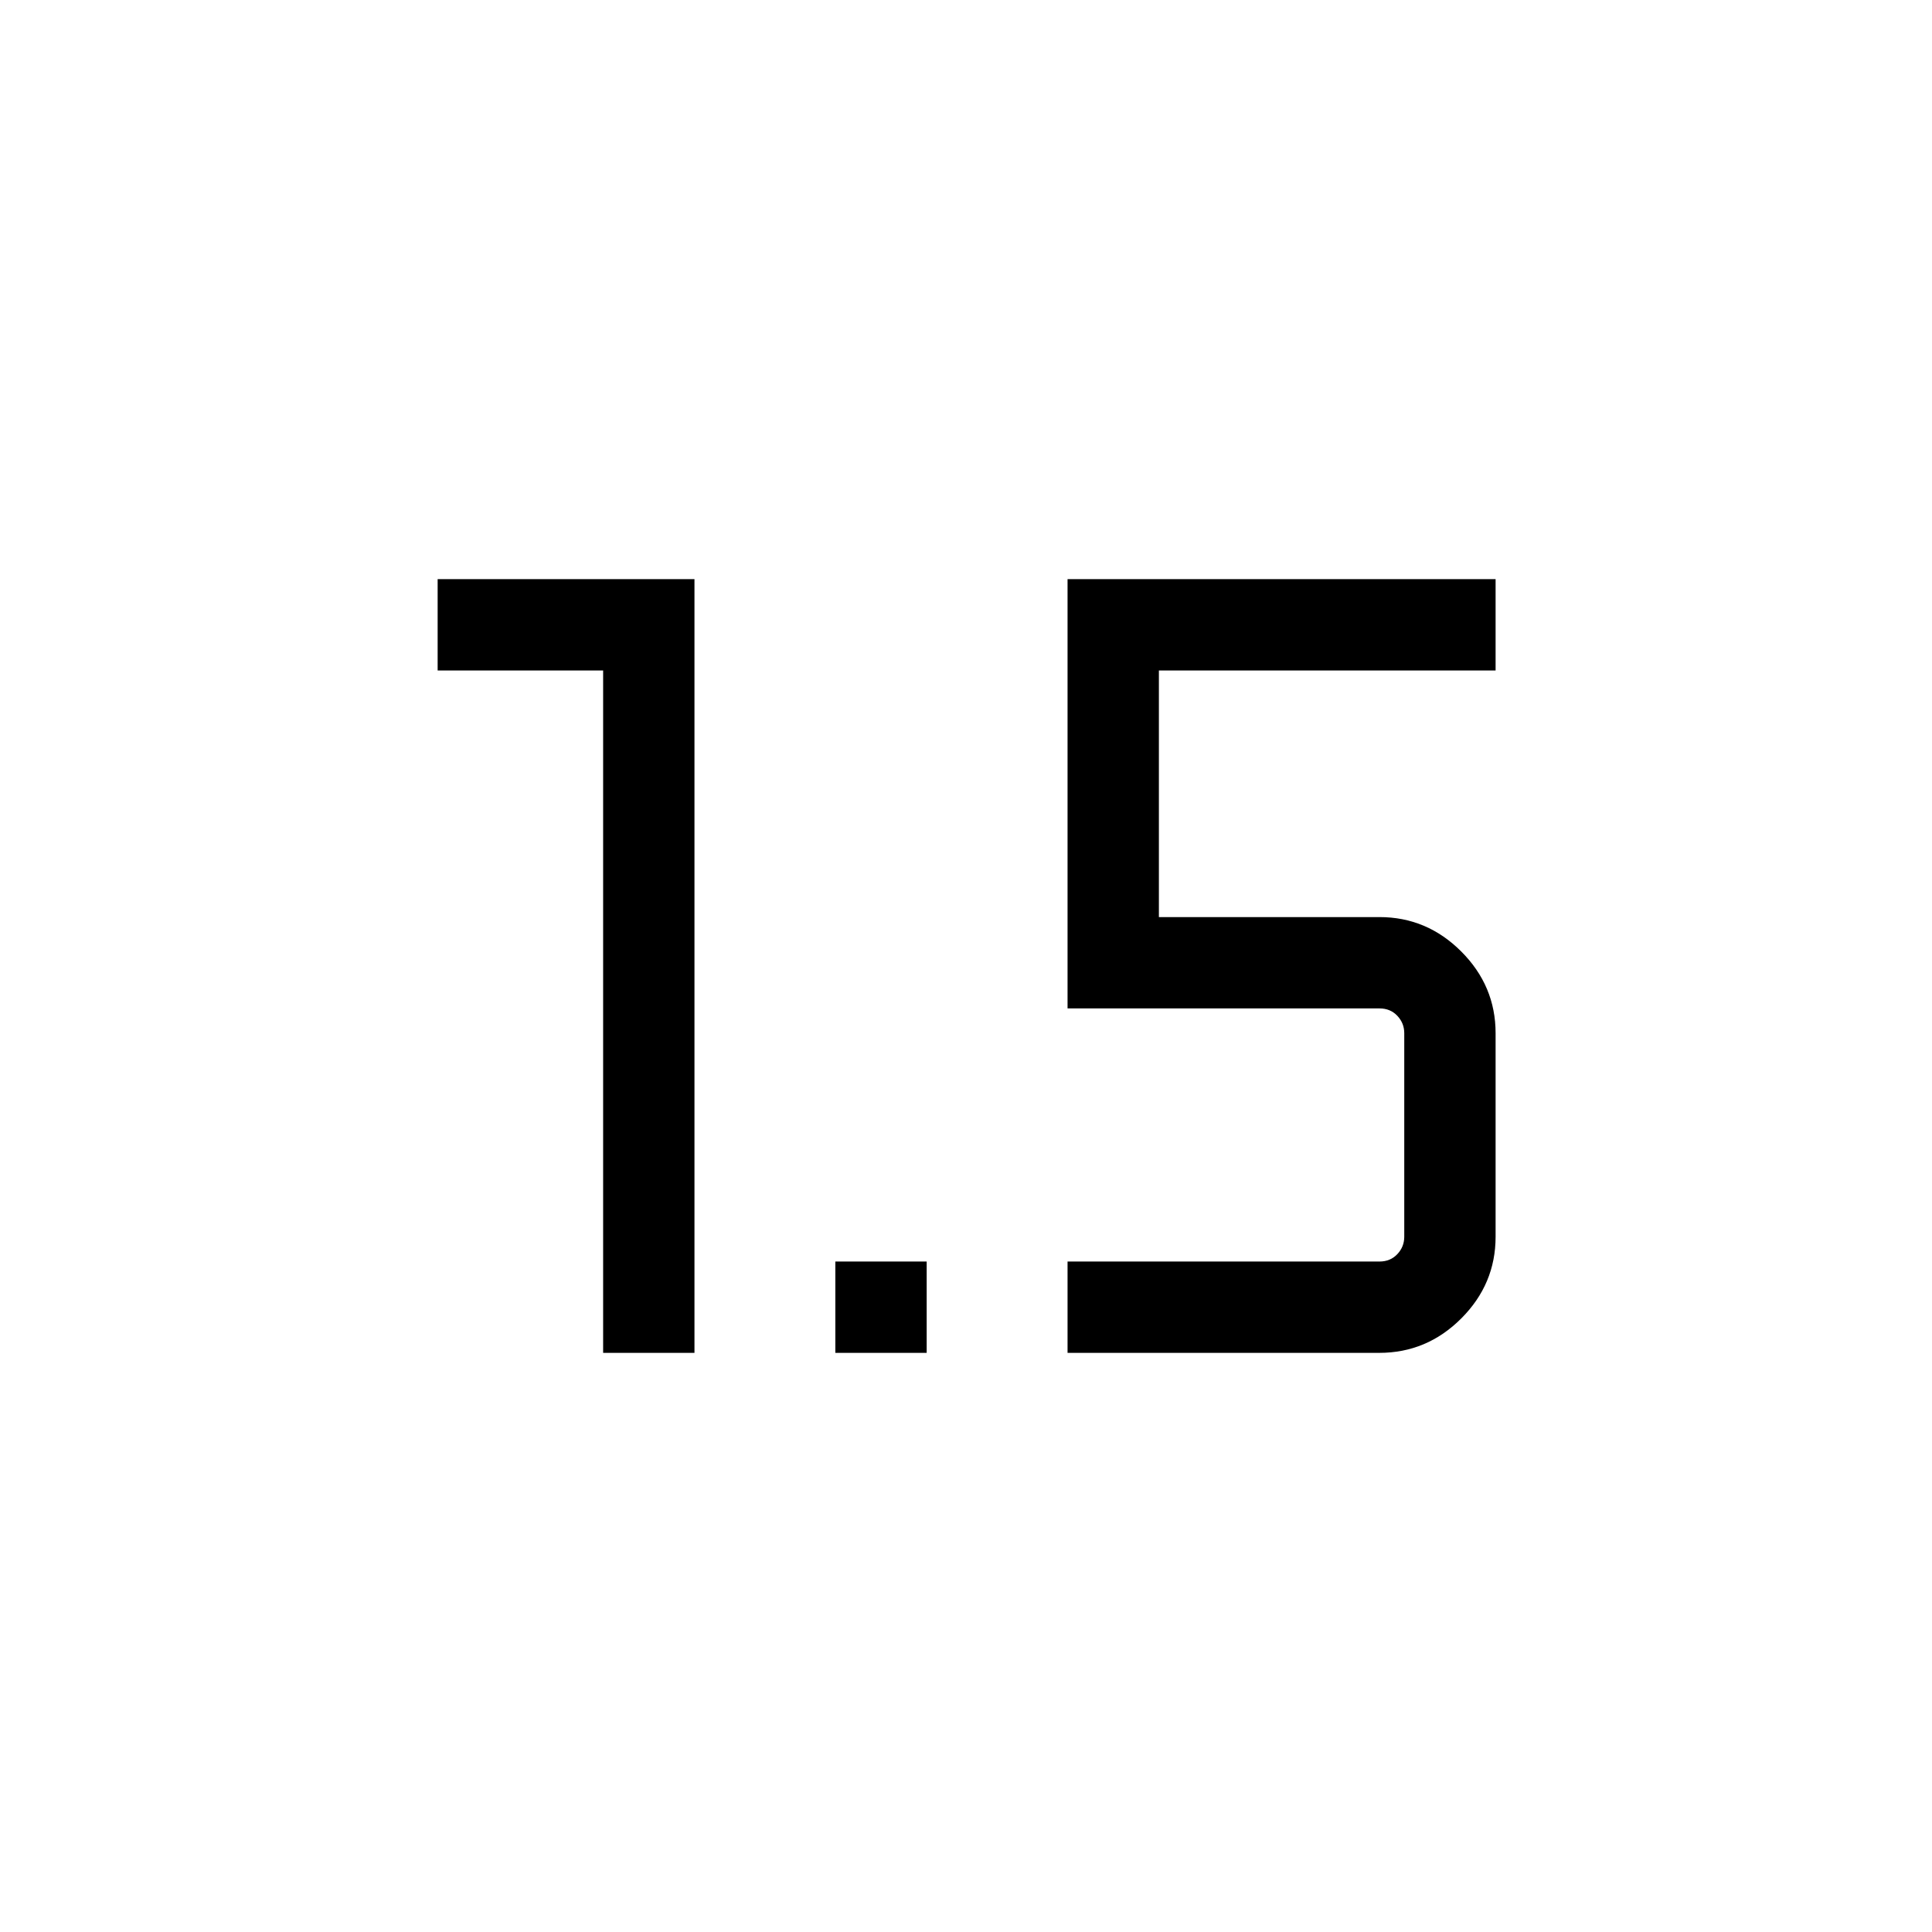 <svg xmlns="http://www.w3.org/2000/svg" height="48" viewBox="0 -960 960 960" width="48"><path d="M299.693-287.77v-339.076h-82.23v-45.384h127.614v384.46h-45.384Zm115.385 0v-45.384h45.383v45.384h-45.383Zm115.384 0v-45.384h154.999q5.385 0 8.846-3.654 3.462-3.654 3.462-8.654v-101.153q0-5-3.462-8.654-3.461-3.655-8.846-3.655H530.462V-672.23h212.691v45.384H575.845v122.539h109.616q23.529 0 40.61 17.082 17.082 17.081 17.082 40.61v101.153q0 23.529-17.082 40.61-17.081 17.082-40.738 17.082H530.462Z"/></svg>